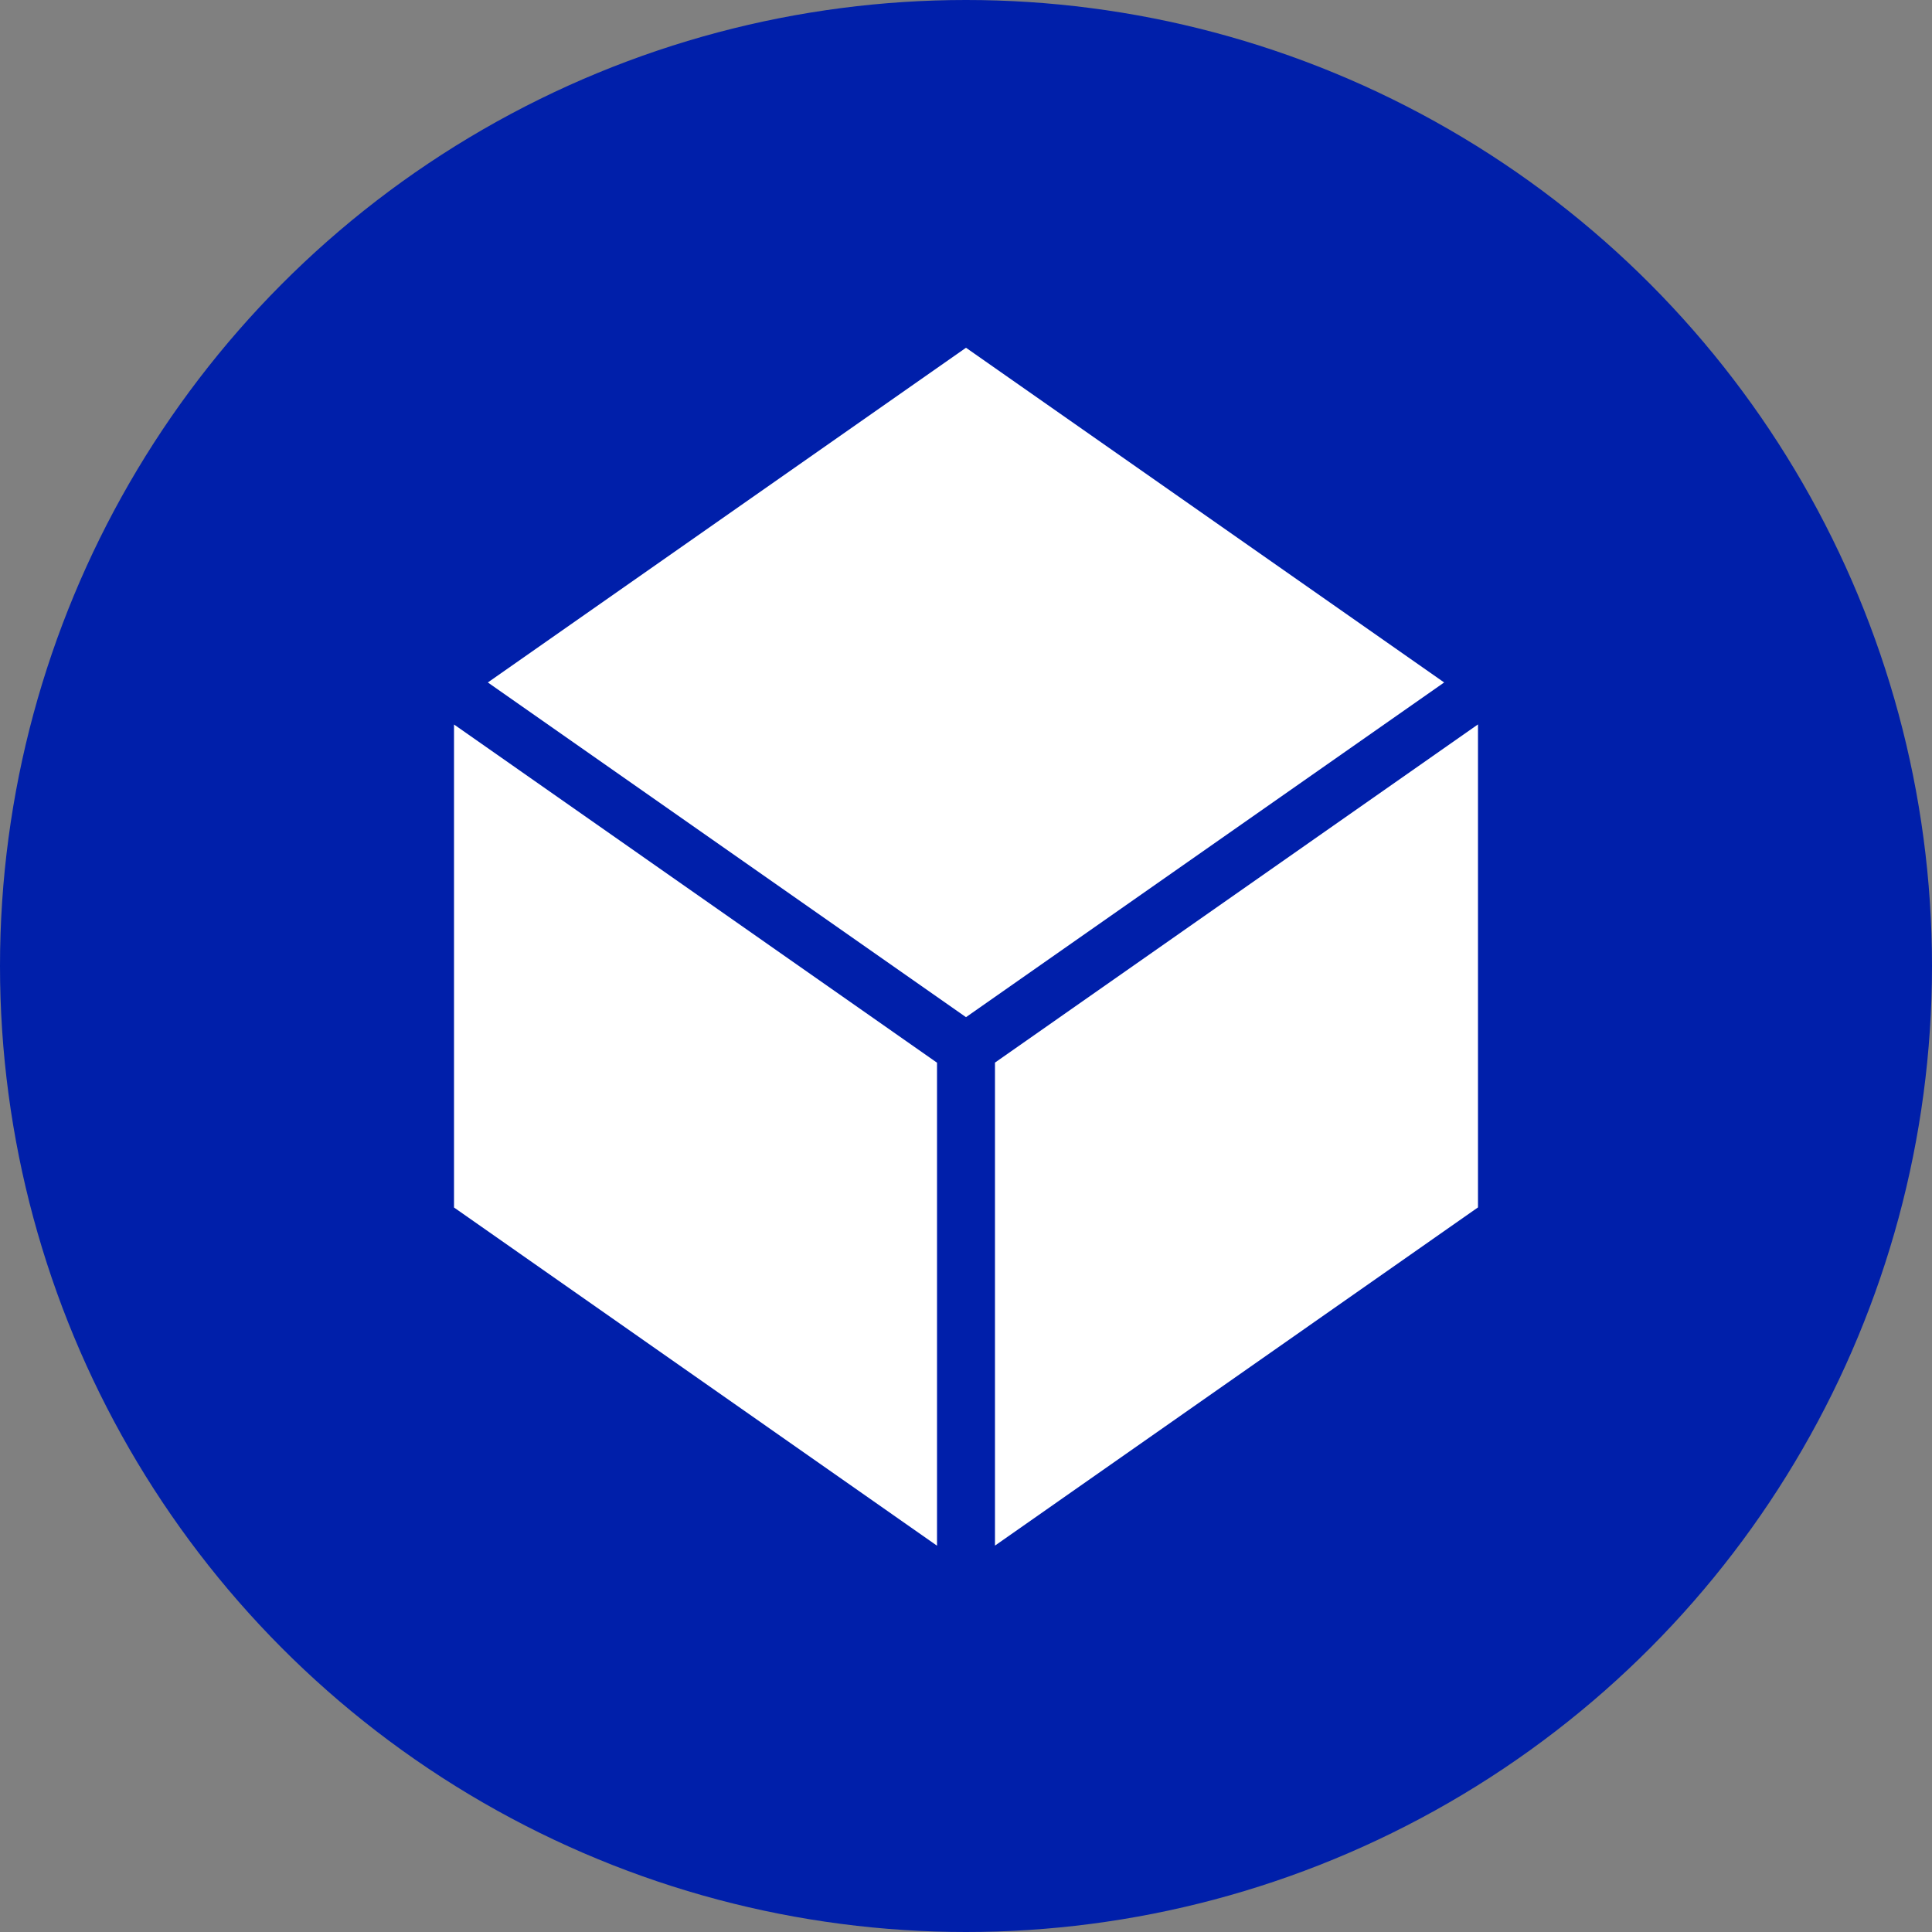 <?xml version="1.0" encoding="UTF-8" standalone="no"?>
<svg 
  version="1.1" 
  xmlns="http://www.w3.org/2000/svg" 
  xmlns:xlink="http://www.w3.org/1999/xlink"  
  viewBox="0, 0, 400, 400">
  <rect x="0" y="0" width="400" height="400" fill="#808080" stroke="none"/>
  <g>
    <circle cx="200" cy="200" r="200" fill="#001faa" />
    <g transform="translate(94,150)">
      <rect 
        x="0" 
        y="0" 
        width="140" 
        height="140" 
        fill="#ffffff"
        transform="translate(106,-78) scale(1,0.7) rotate(45)" />
      <rect 
        x="0" 
        y="0" 
        width="100" 
        height="100" 
        fill="#ffffff"
        transform="skewY(35)" />
      <rect 
        x="0" 
        y="0" 
        width="100" 
        height="100" 
        fill="#ffffff"
        transform="translate(112,70) skewY(-35)" />
    </g>
  </g>
</svg>
